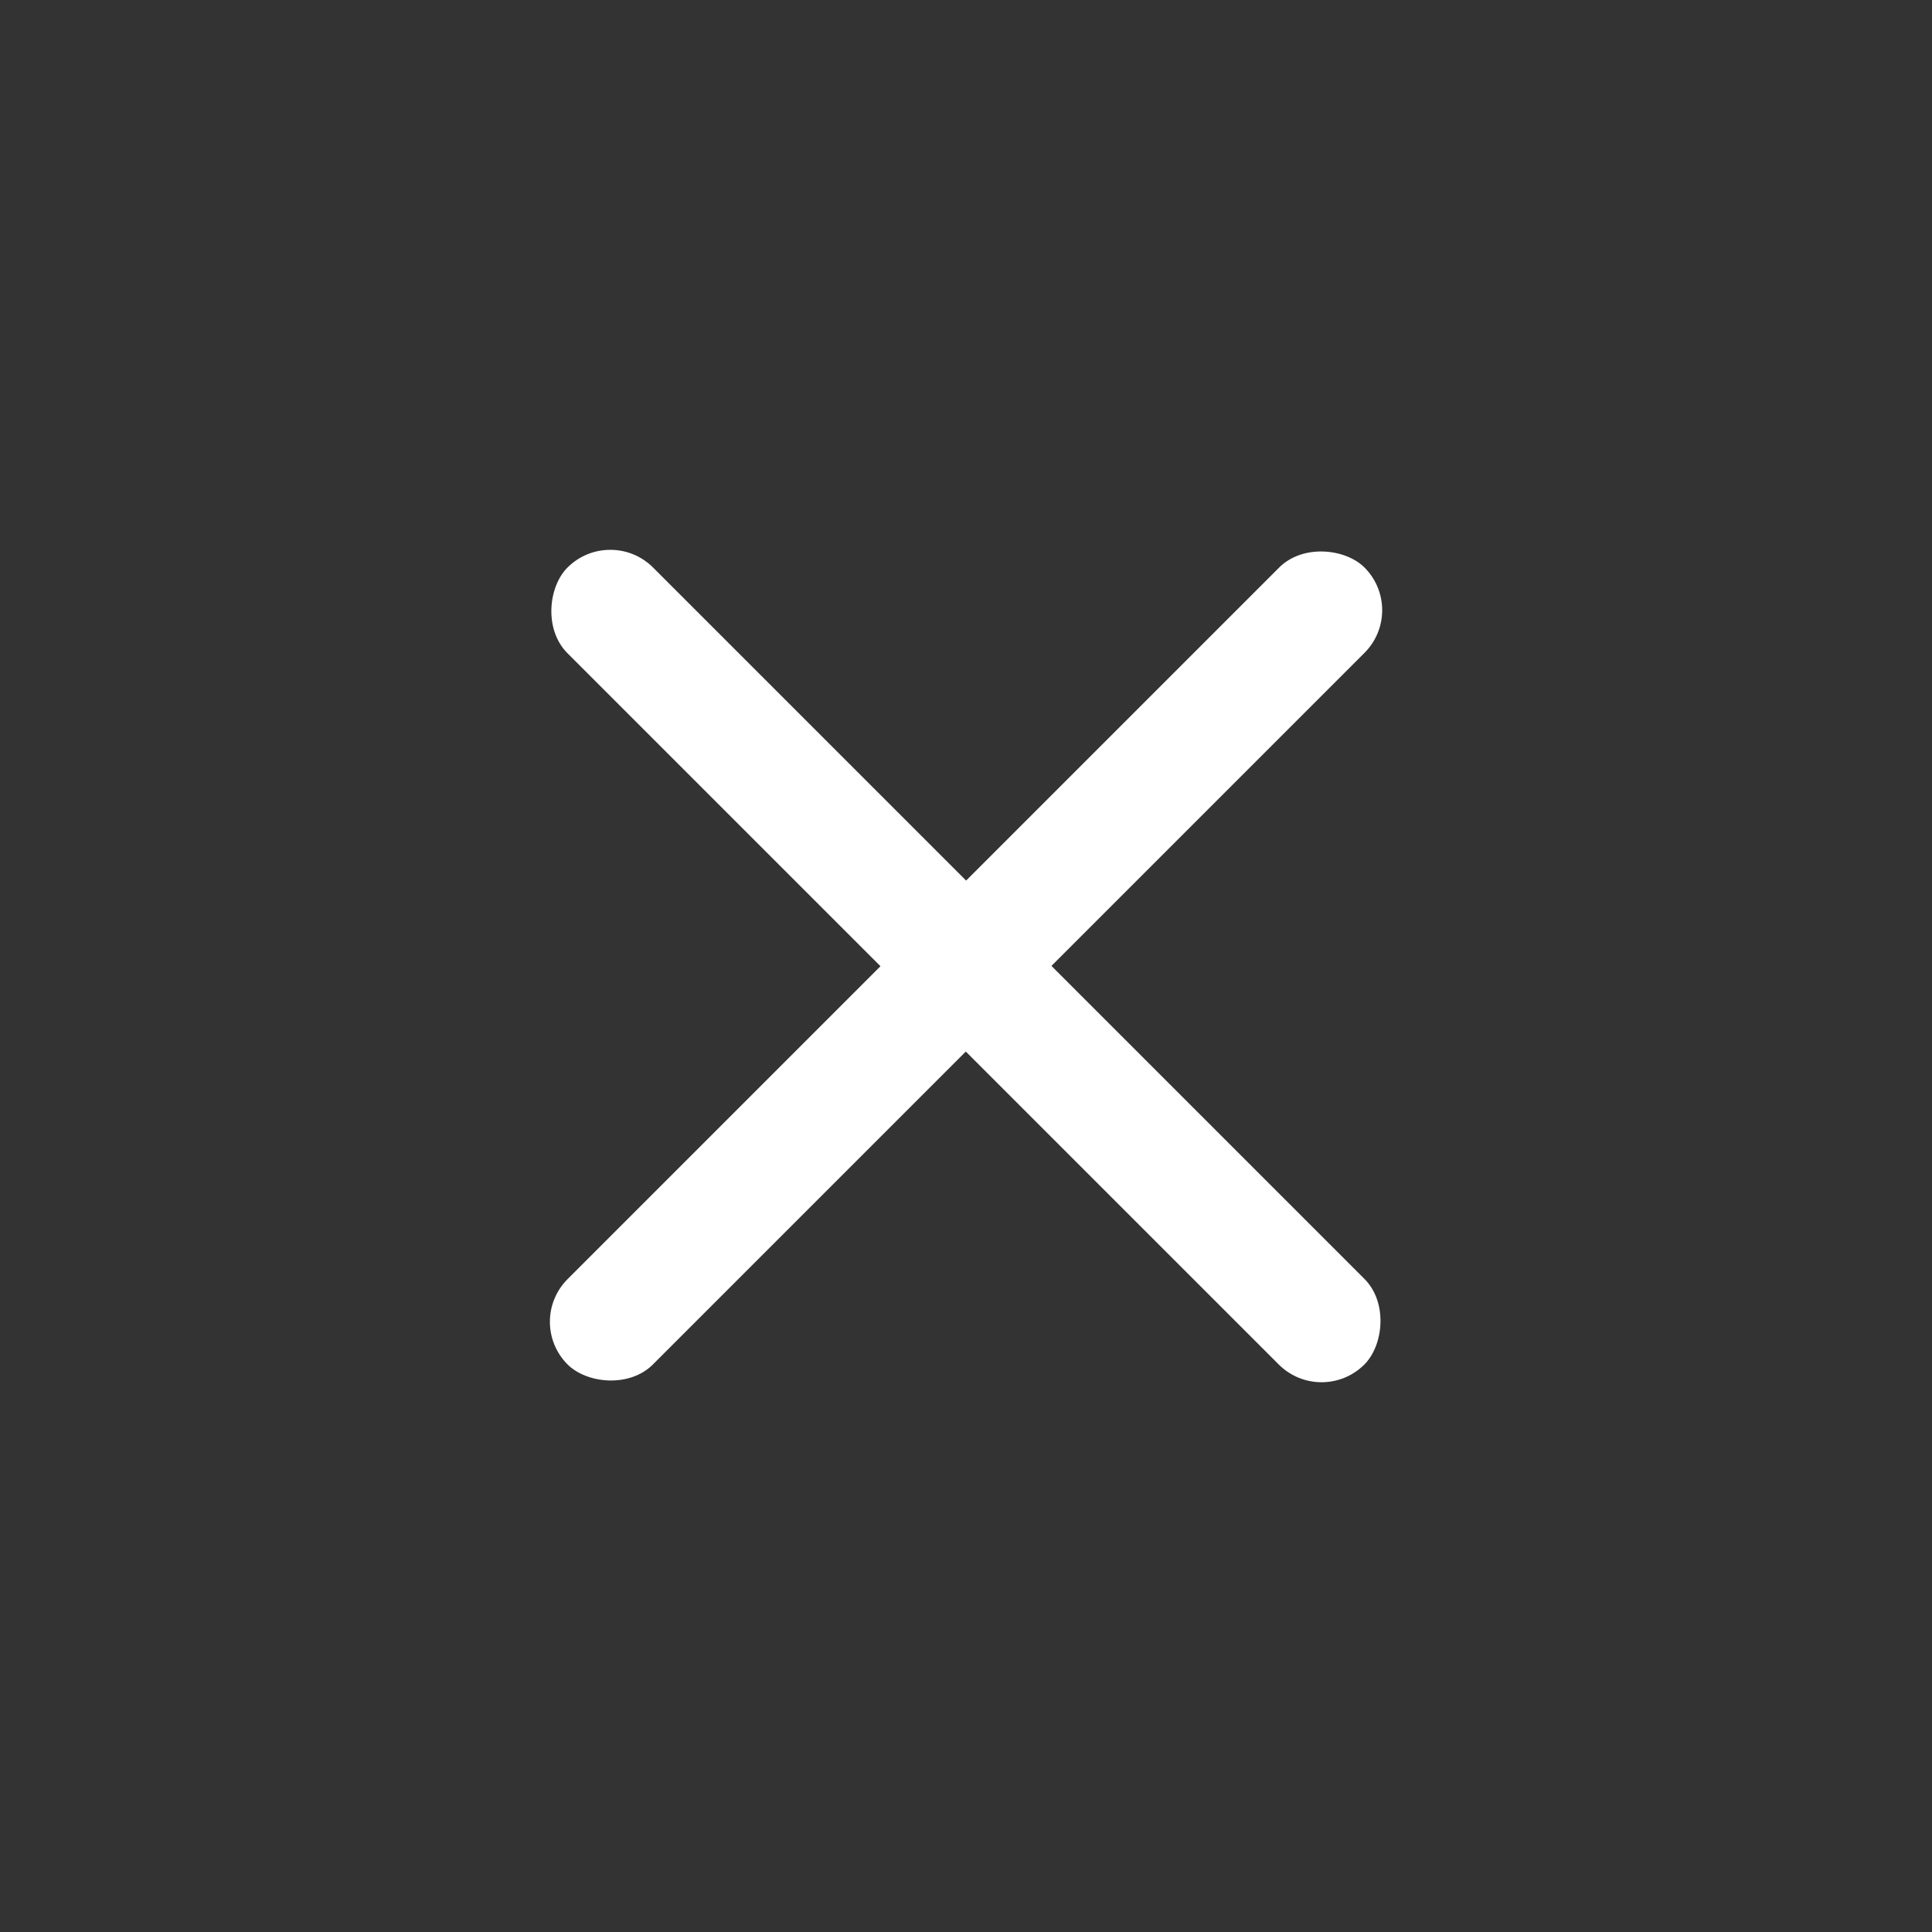 <svg width="26" height="26" viewBox="0 0 26 26" fill="none" xmlns="http://www.w3.org/2000/svg">
<rect x="0" y="0" width="26" height="26" fill="#333333" stroke="none"/>
<rect x="7.064" y="17.788" width="15.167" height="1.624" rx="0.812" transform="rotate(-45 7.064 17.788)" fill="white"/>
<rect x="17.785" y="18.939" width="15.167" height="1.63" rx="0.815" transform="rotate(-135 17.785 18.939)" fill="white"/>
</svg>
